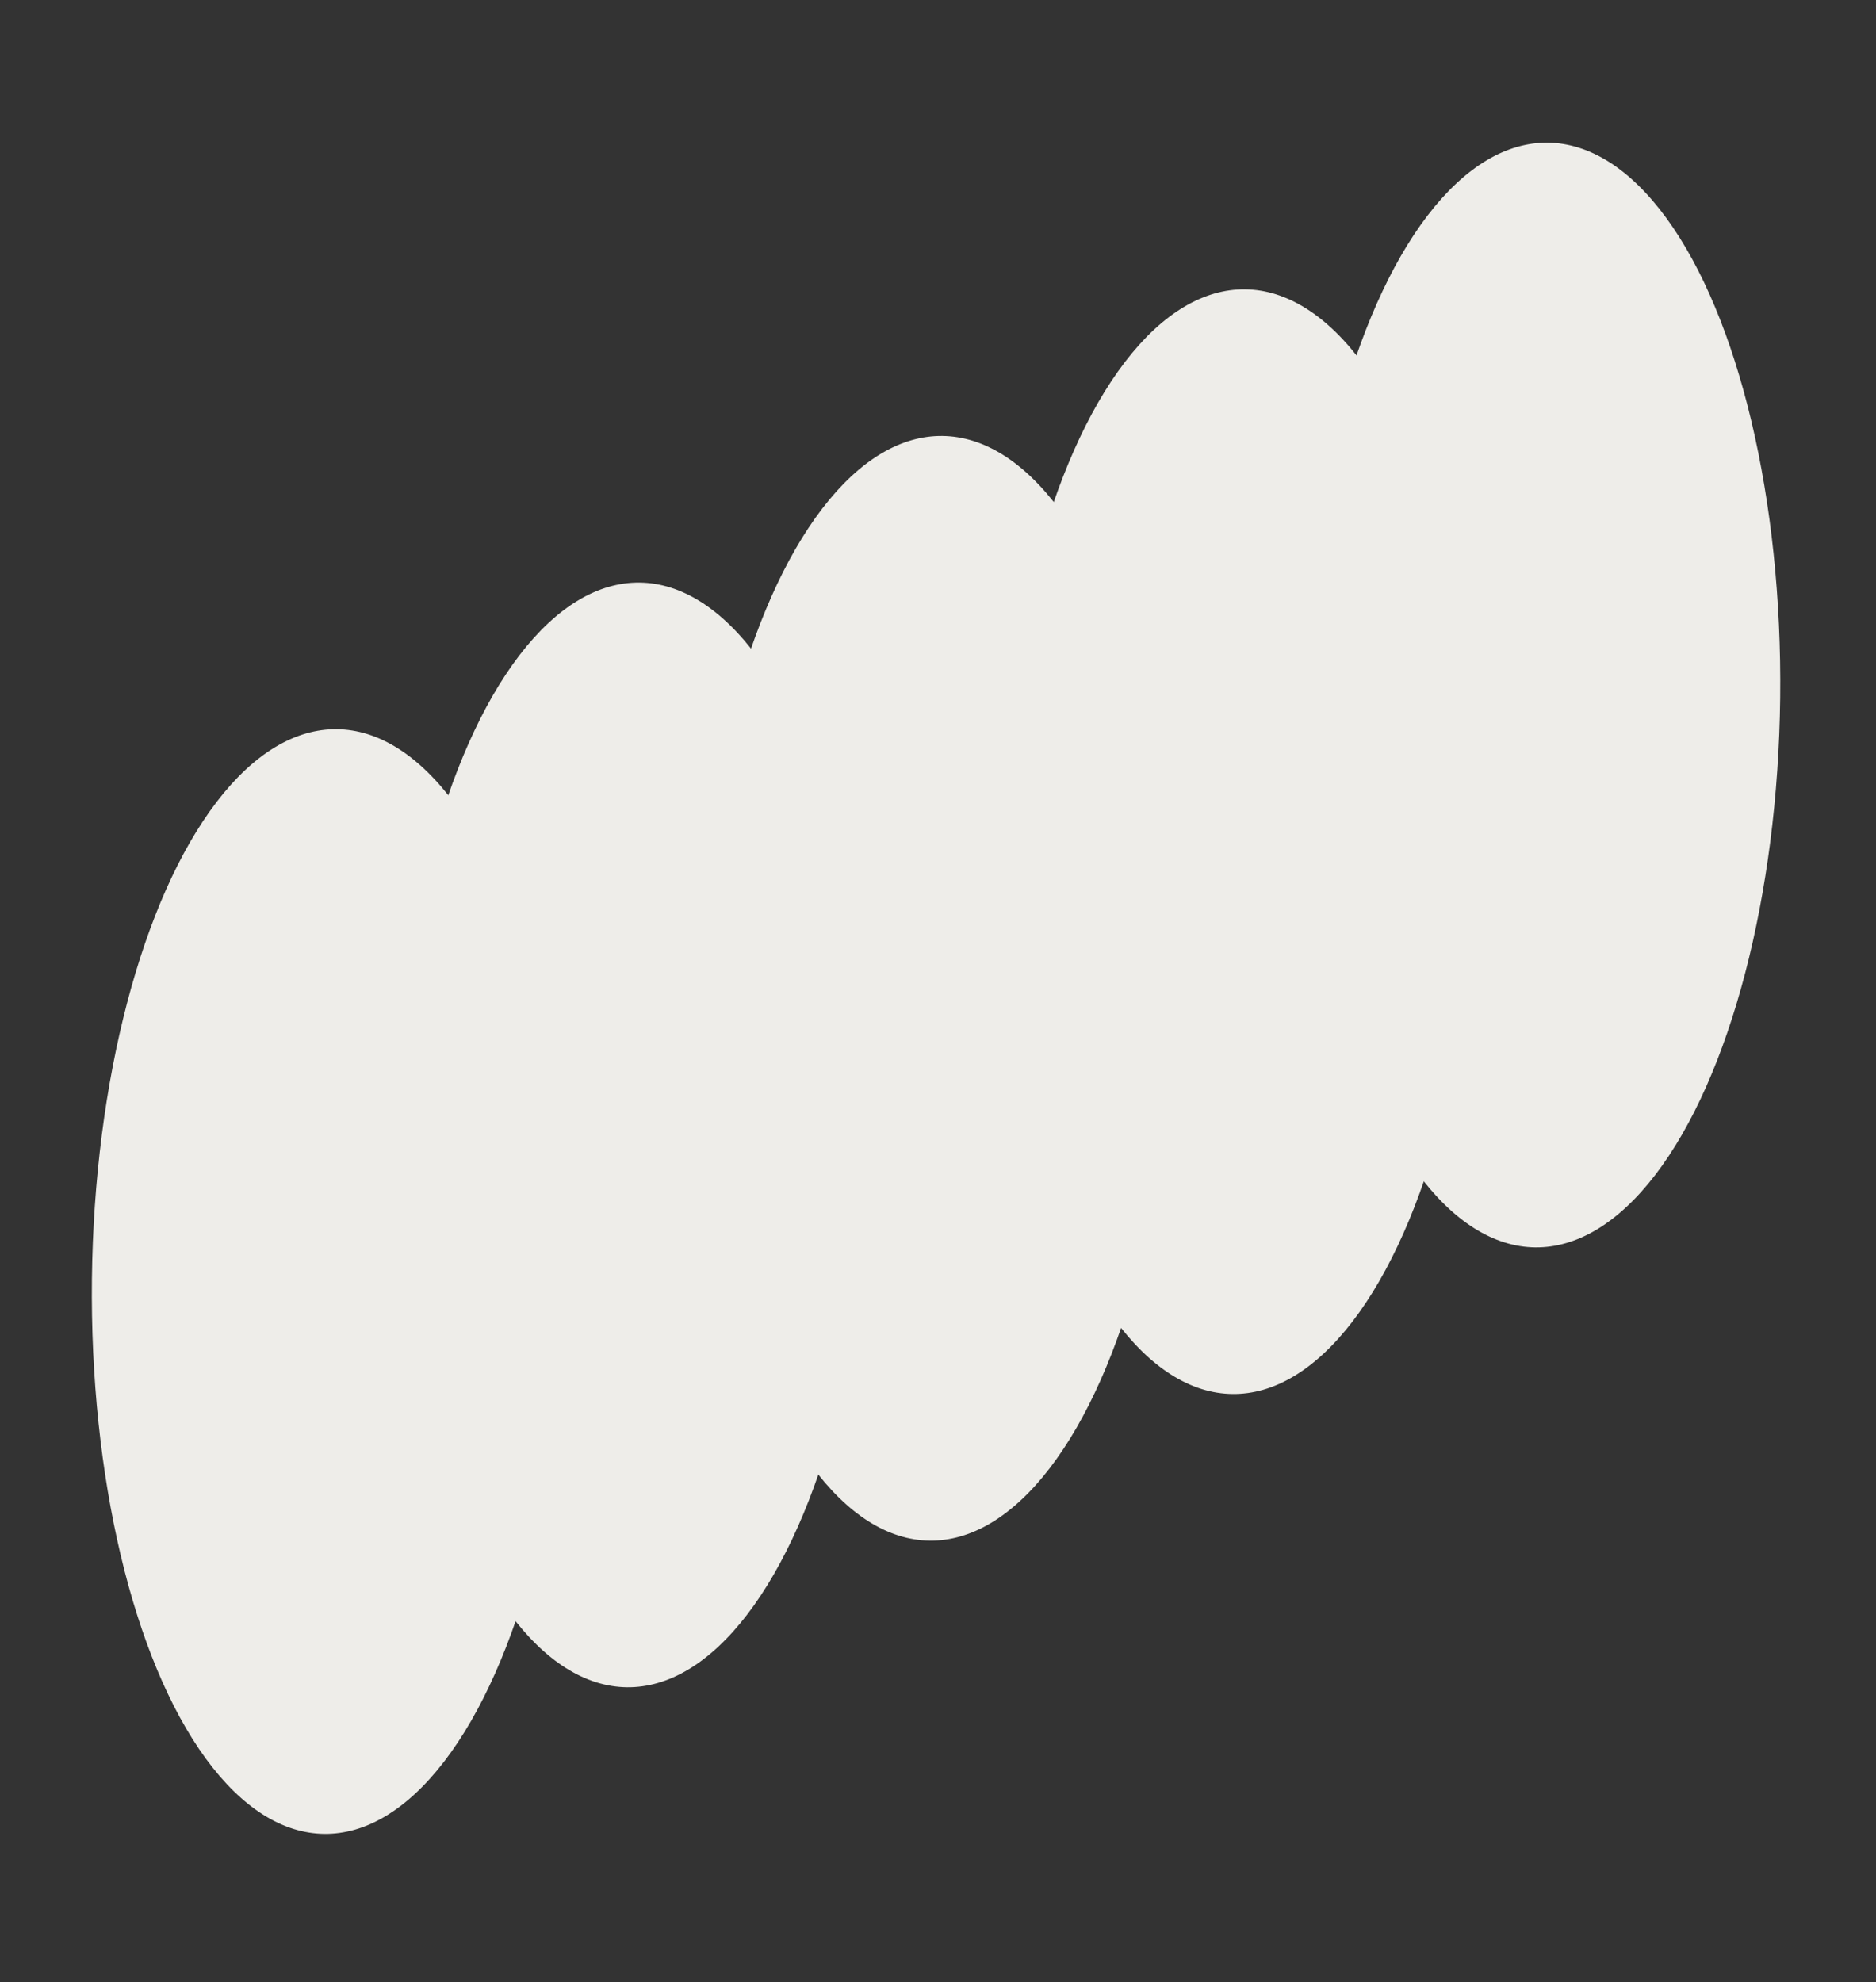 <svg width="195" height="206" viewBox="0 0 195 206" fill="none" xmlns="http://www.w3.org/2000/svg">
<rect x="0" y="0" width="195" height="206" fill="#333333" stroke="none"/>
<ellipse cx="34.36" cy="133.195" rx="24.807" ry="57.411" transform="rotate(0.659 34.36 133.195)" fill="#EEEDE9"/>
<ellipse cx="65.829" cy="117.956" rx="24.807" ry="57.411" transform="rotate(0.659 65.829 117.956)" fill="#EEEDE9"/>
<ellipse cx="97.298" cy="102.717" rx="24.807" ry="57.411" transform="rotate(0.659 97.298 102.717)" fill="#EEEDE9"/>
<ellipse cx="128.767" cy="87.478" rx="24.807" ry="57.411" transform="rotate(0.659 128.767 87.478)" fill="#EEEDE9"/>
<ellipse cx="160.235" cy="72.239" rx="24.807" ry="57.411" transform="rotate(0.659 160.235 72.239)" fill="#EEEDE9"/>
</svg>
